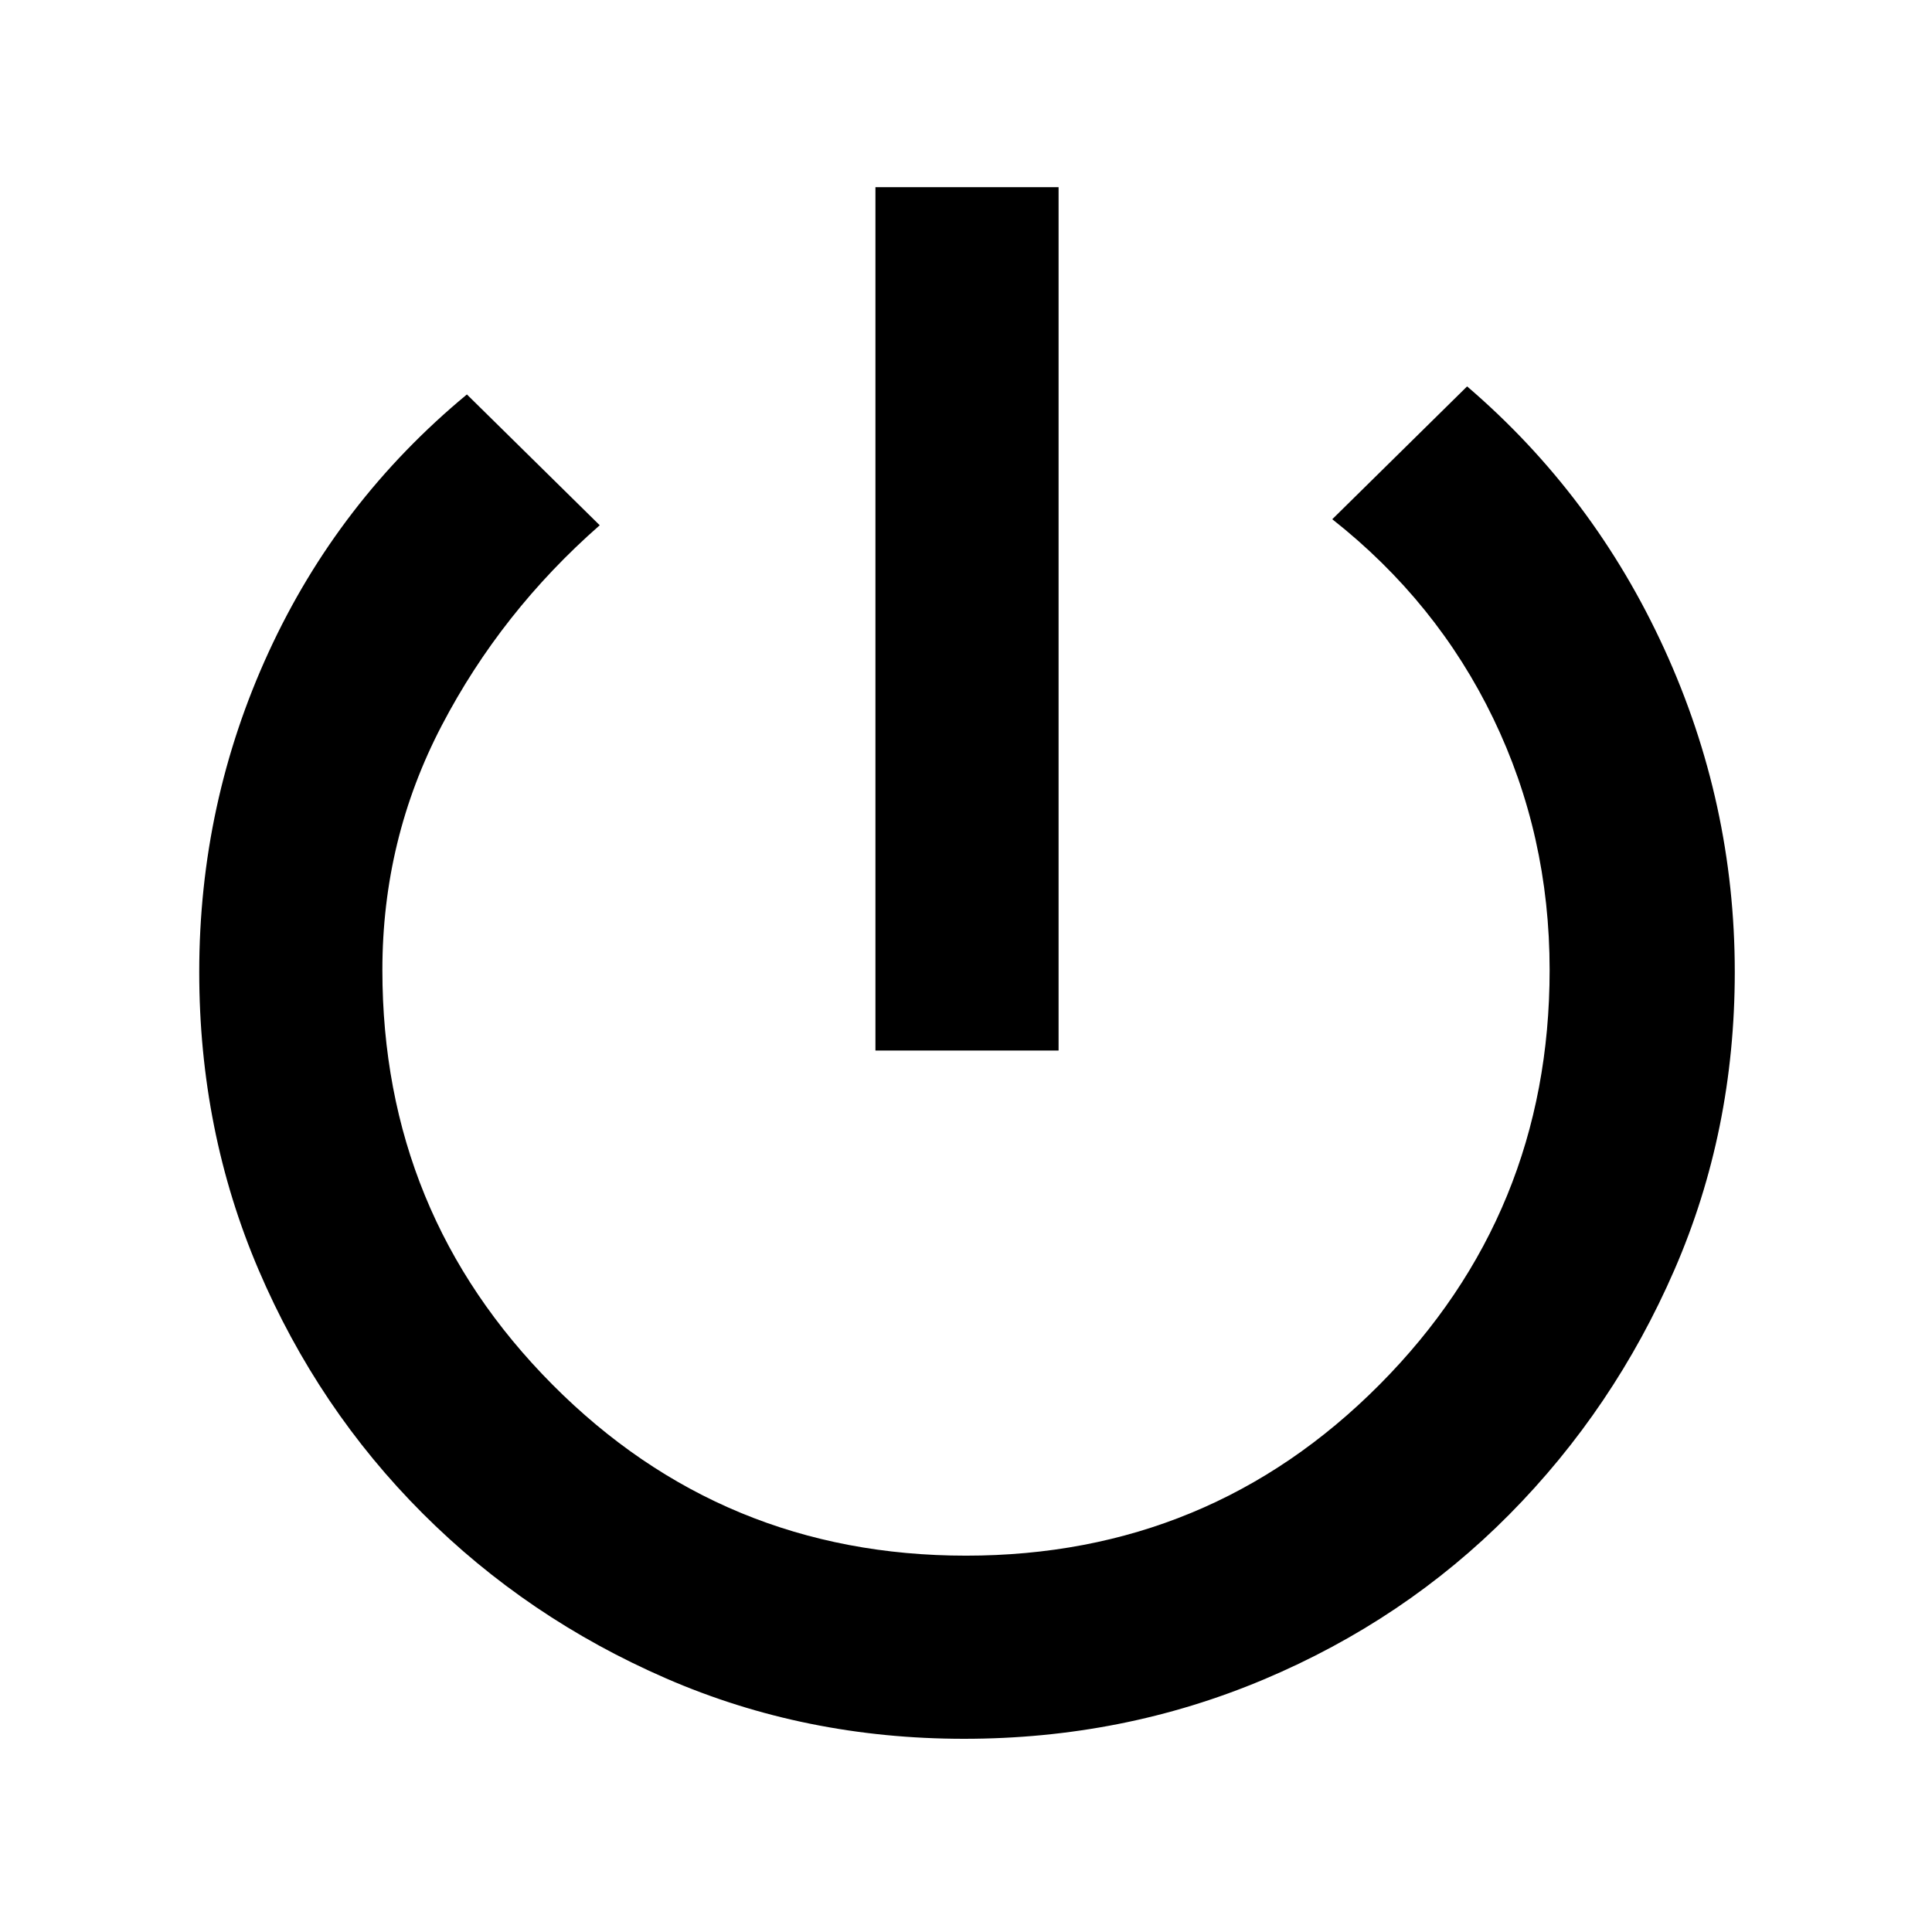 <svg xmlns="http://www.w3.org/2000/svg" height="48" width="48"><path d="M21.75 26.1V4.65H26.3V26.1ZM23.95 43.2Q20 43.2 16.55 41.7Q13.1 40.2 10.5 37.6Q7.9 35 6.425 31.55Q4.95 28.1 4.95 24.15Q4.95 19.95 6.675 16.2Q8.4 12.45 11.6 9.8L14.9 13.05Q12.45 15.2 10.975 18.025Q9.5 20.85 9.5 24.1Q9.5 30.15 13.725 34.4Q17.95 38.65 24 38.65Q30.05 38.65 34.275 34.4Q38.5 30.15 38.5 24.1Q38.5 20.75 37.1 17.85Q35.7 14.95 33.1 12.9L36.45 9.6Q39.6 12.3 41.35 16.125Q43.1 19.95 43.1 24.15Q43.1 28.1 41.6 31.55Q40.1 35 37.5 37.625Q34.9 40.25 31.4 41.725Q27.9 43.2 23.95 43.2Z"/></svg>